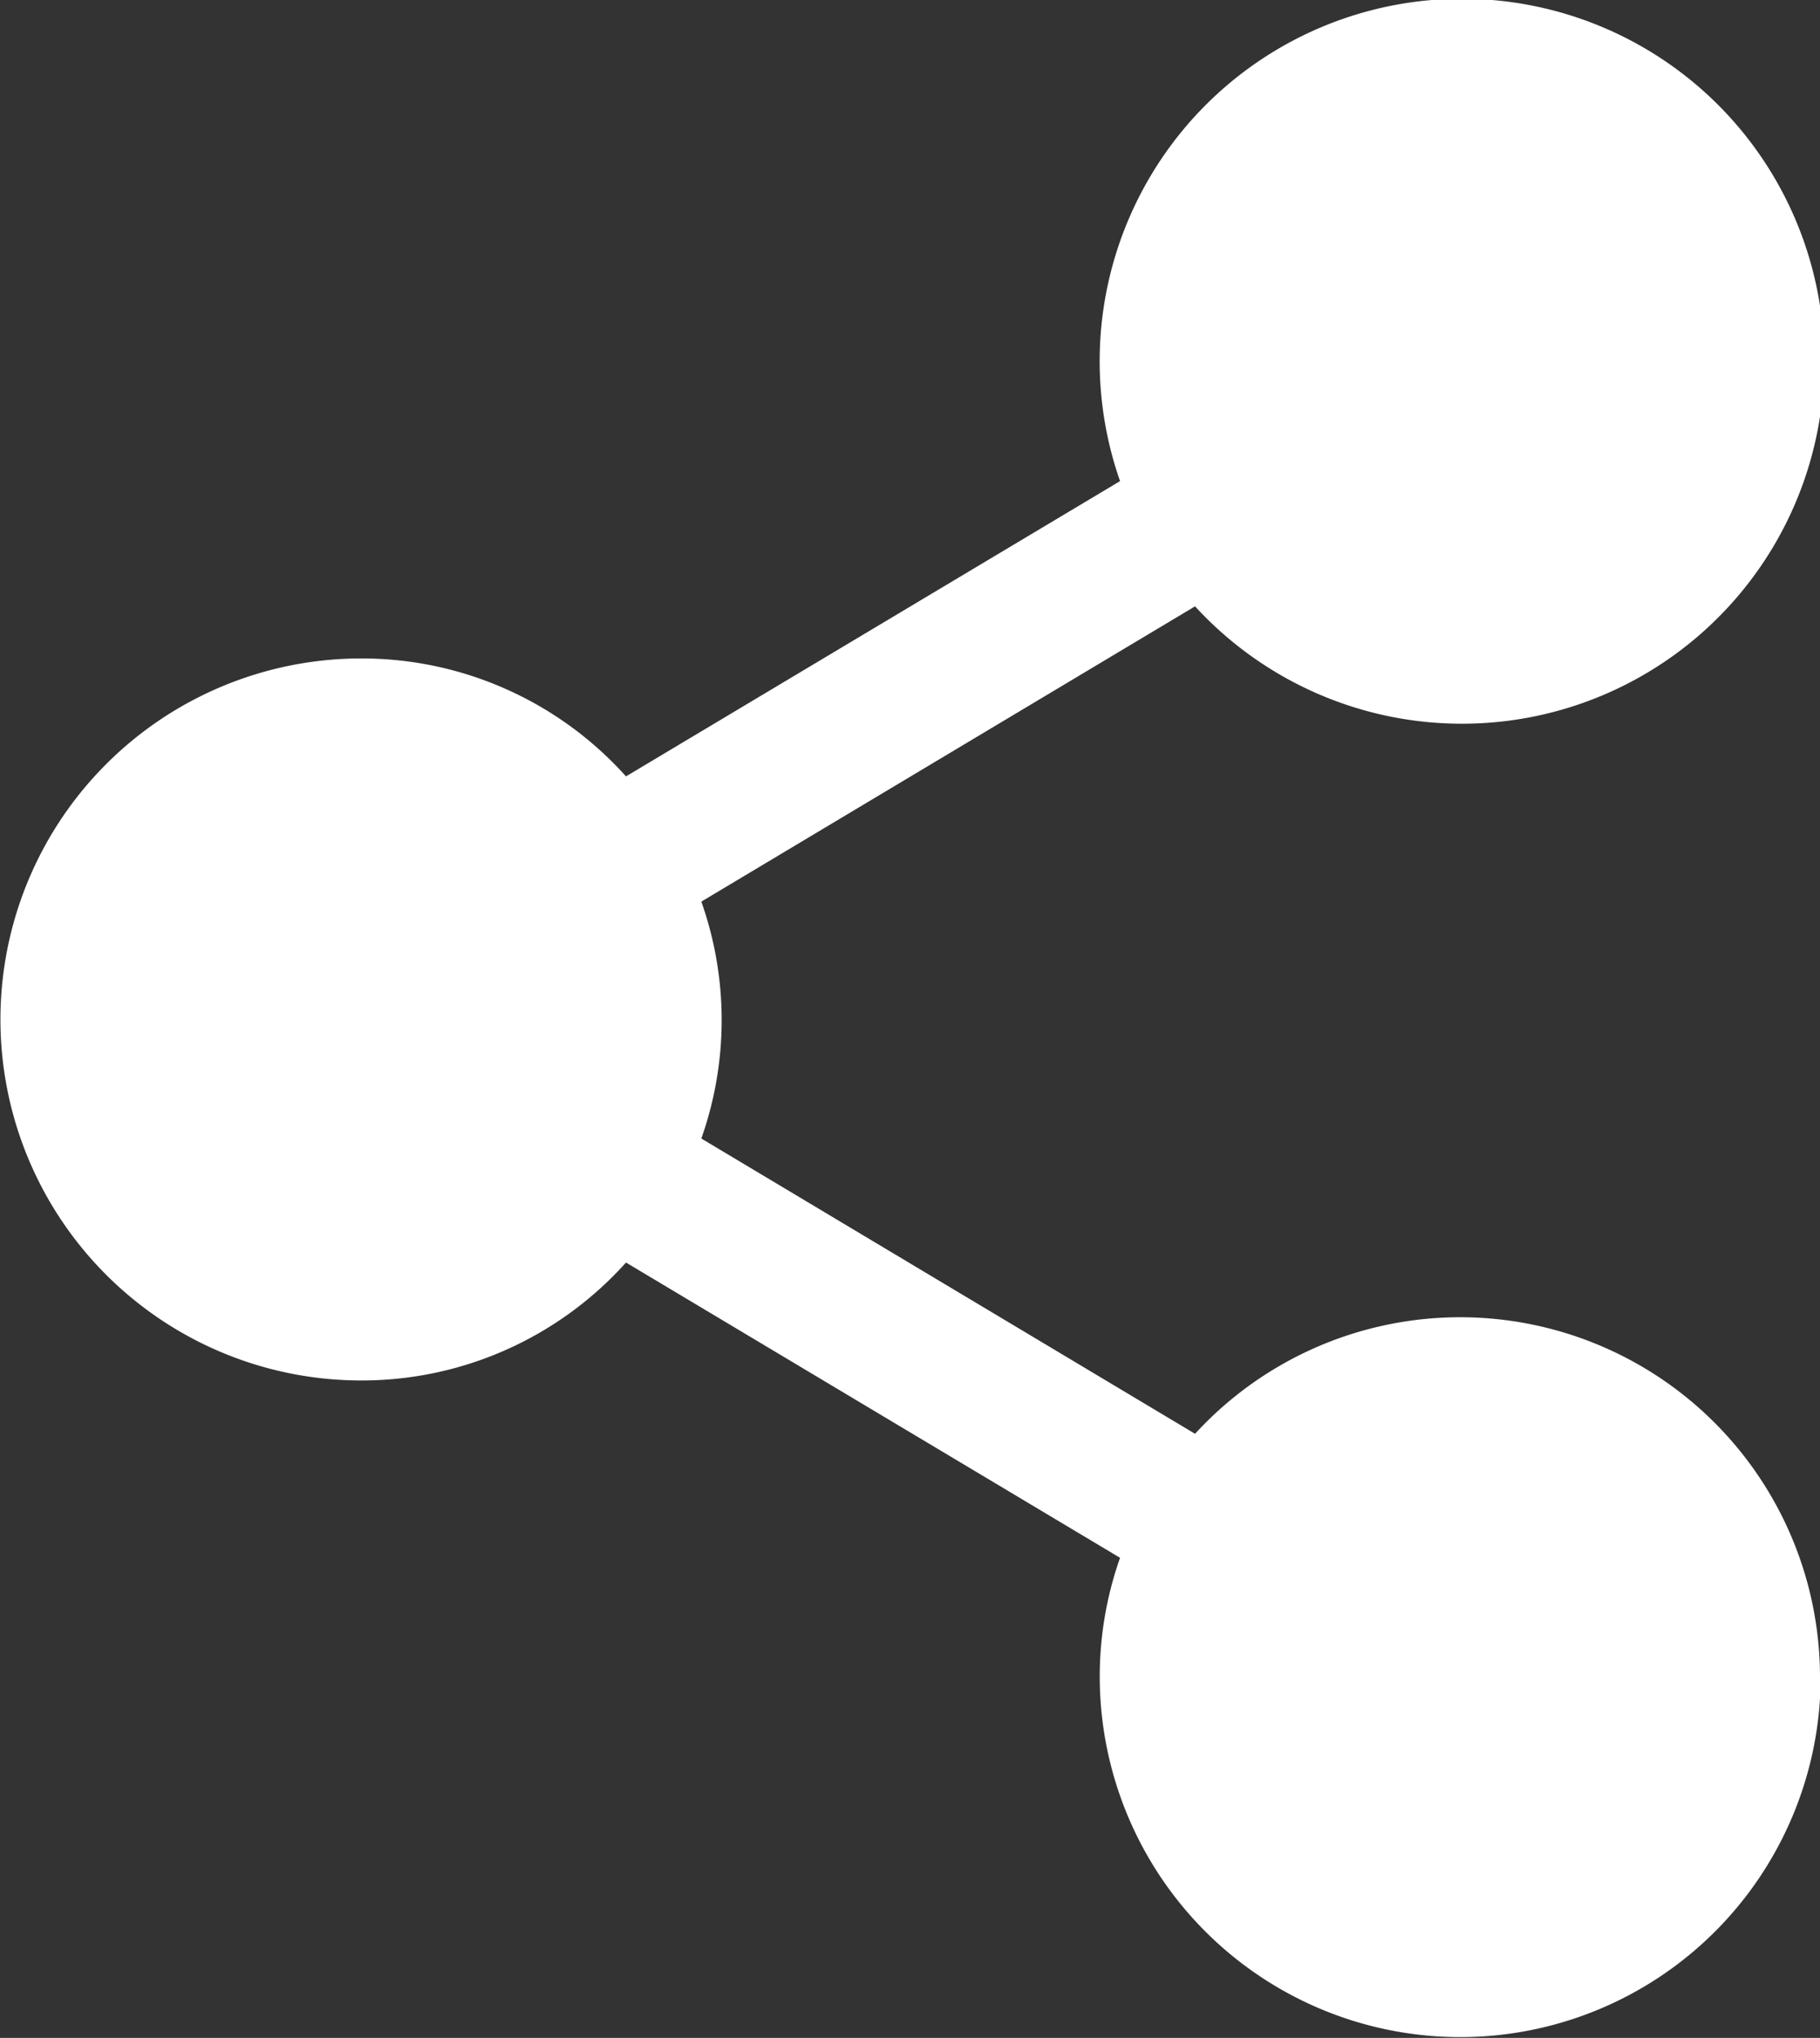 <svg xmlns="http://www.w3.org/2000/svg" width="10.484" height="11.733" viewBox="0 0 10.484 11.733">
  <rect x="0" y="0" width="10.484" height="11.733" fill="#333333" stroke="none"/>
  <path id="Path_21758" data-name="Path 21758" d="M13.974,11.655a2.073,2.073,0,0,0-3.6-1.4v0l-2.844-1.7a2.045,2.045,0,0,0,0-1.364l2.844-1.7v0a2.087,2.087,0,1,0-.432-.721h0l-2.846,1.7a2.045,2.045,0,0,0-1.525-.679,2.078,2.078,0,1,0,0,4.157,2.045,2.045,0,0,0,1.525-.679l2.846,1.7h0a2.052,2.052,0,0,0-.117.683,2.076,2.076,0,1,0,4.153,0Z" transform="translate(-3.49 -2)" fill="#fff"/>
</svg>
